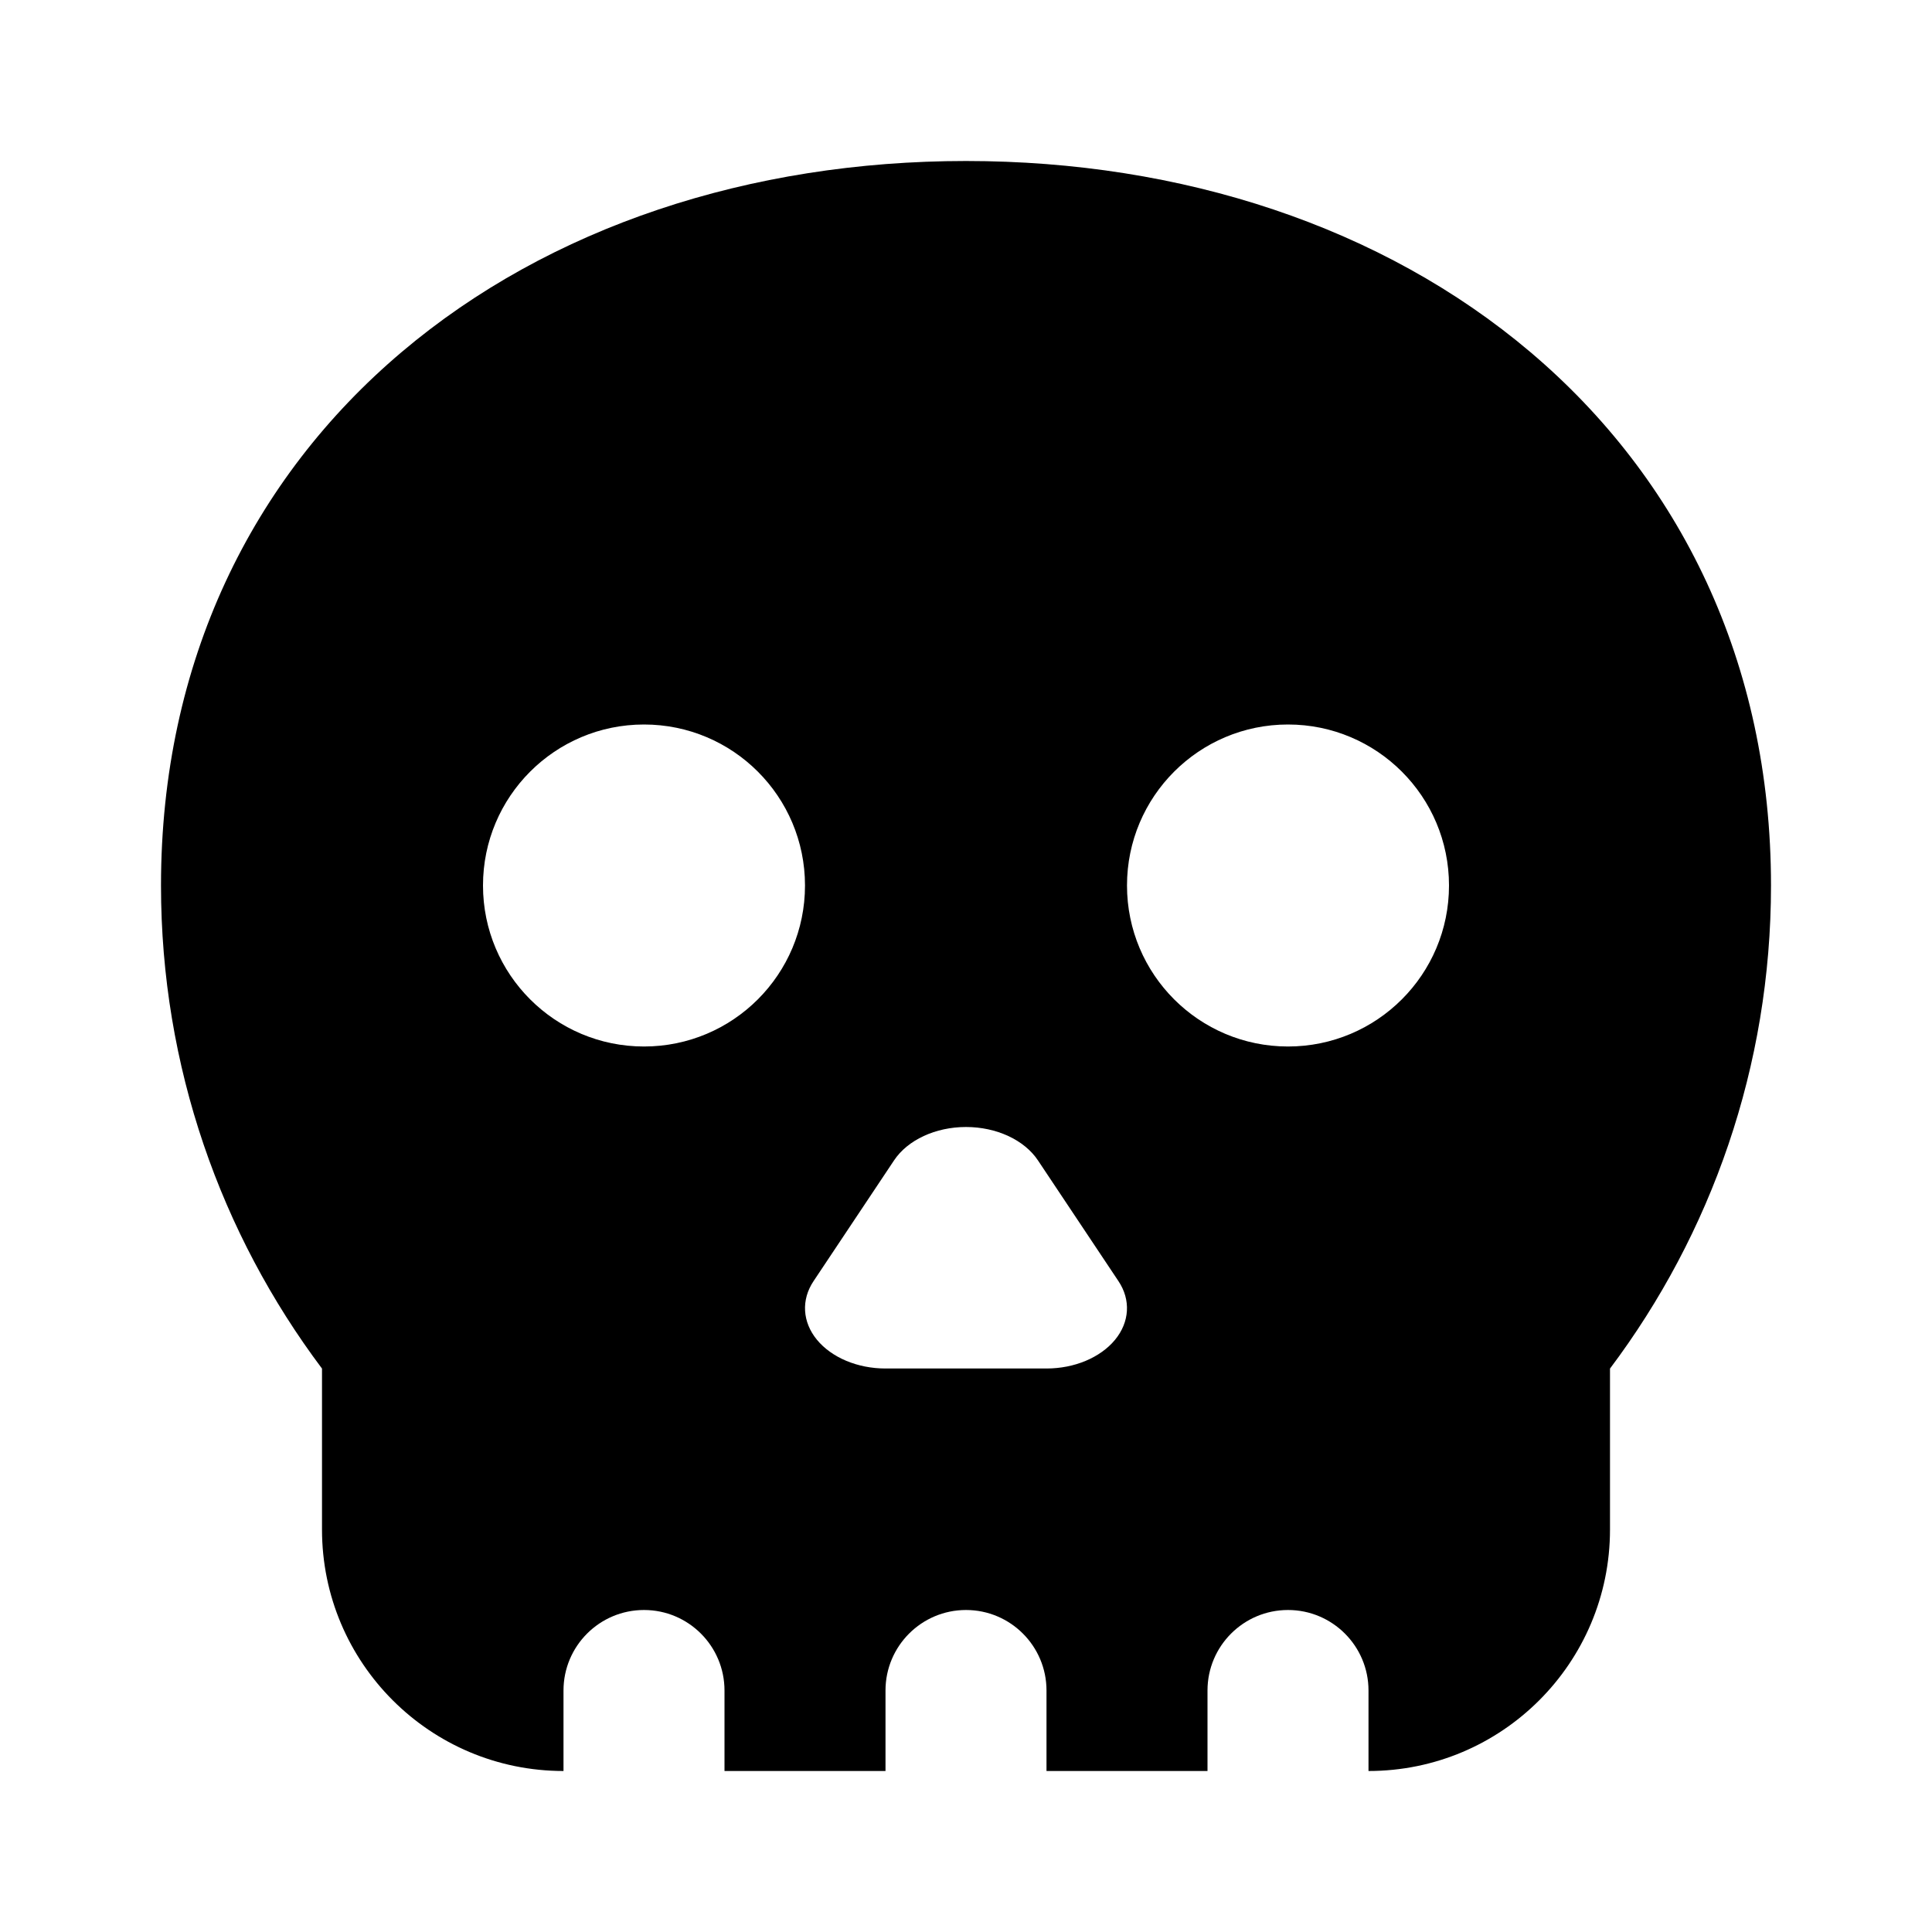 <svg width="24" height="24" viewBox="0 0 24 24" fill="none" xmlns="http://www.w3.org/2000/svg">
<path fill-rule="evenodd" clip-rule="evenodd" d="M22 11C22 13.251 21.256 15.329 20 17.001V19C20 20.657 18.657 22 17 22V21C17 20.448 16.552 20 16 20C15.448 20 15 20.448 15 21V22H13V21C13 20.448 12.552 20 12 20C11.448 20 11 20.448 11 21V22H9V21C9 20.448 8.552 20 8 20C7.448 20 7 20.448 7 21V22C5.343 22 4 20.657 4 19V17.001C2.745 15.329 2 13.251 2 11C2 8.221 3.136 5.942 4.99 4.373C6.828 2.817 9.318 2 12 2C14.682 2 17.172 2.817 19.01 4.373C20.863 5.942 22 8.221 22 11ZM8 9C6.895 9 6 9.895 6 11C6 12.105 6.895 13 8 13C9.105 13 10 12.105 10 11C10 9.895 9.105 9 8 9ZM12.894 14.415C12.725 14.161 12.379 14 12 14C11.621 14 11.275 14.161 11.106 14.415L10.106 15.915C9.951 16.147 9.967 16.423 10.149 16.644C10.332 16.865 10.653 17 11 17H13C13.347 17 13.668 16.865 13.851 16.644C14.033 16.423 14.049 16.147 13.894 15.915L12.894 14.415ZM14 11C14 9.895 14.895 9 16 9C17.105 9 18 9.895 18 11C18 12.105 17.105 13 16 13C14.895 13 14 12.105 14 11Z" fill="black"/>
</svg>
